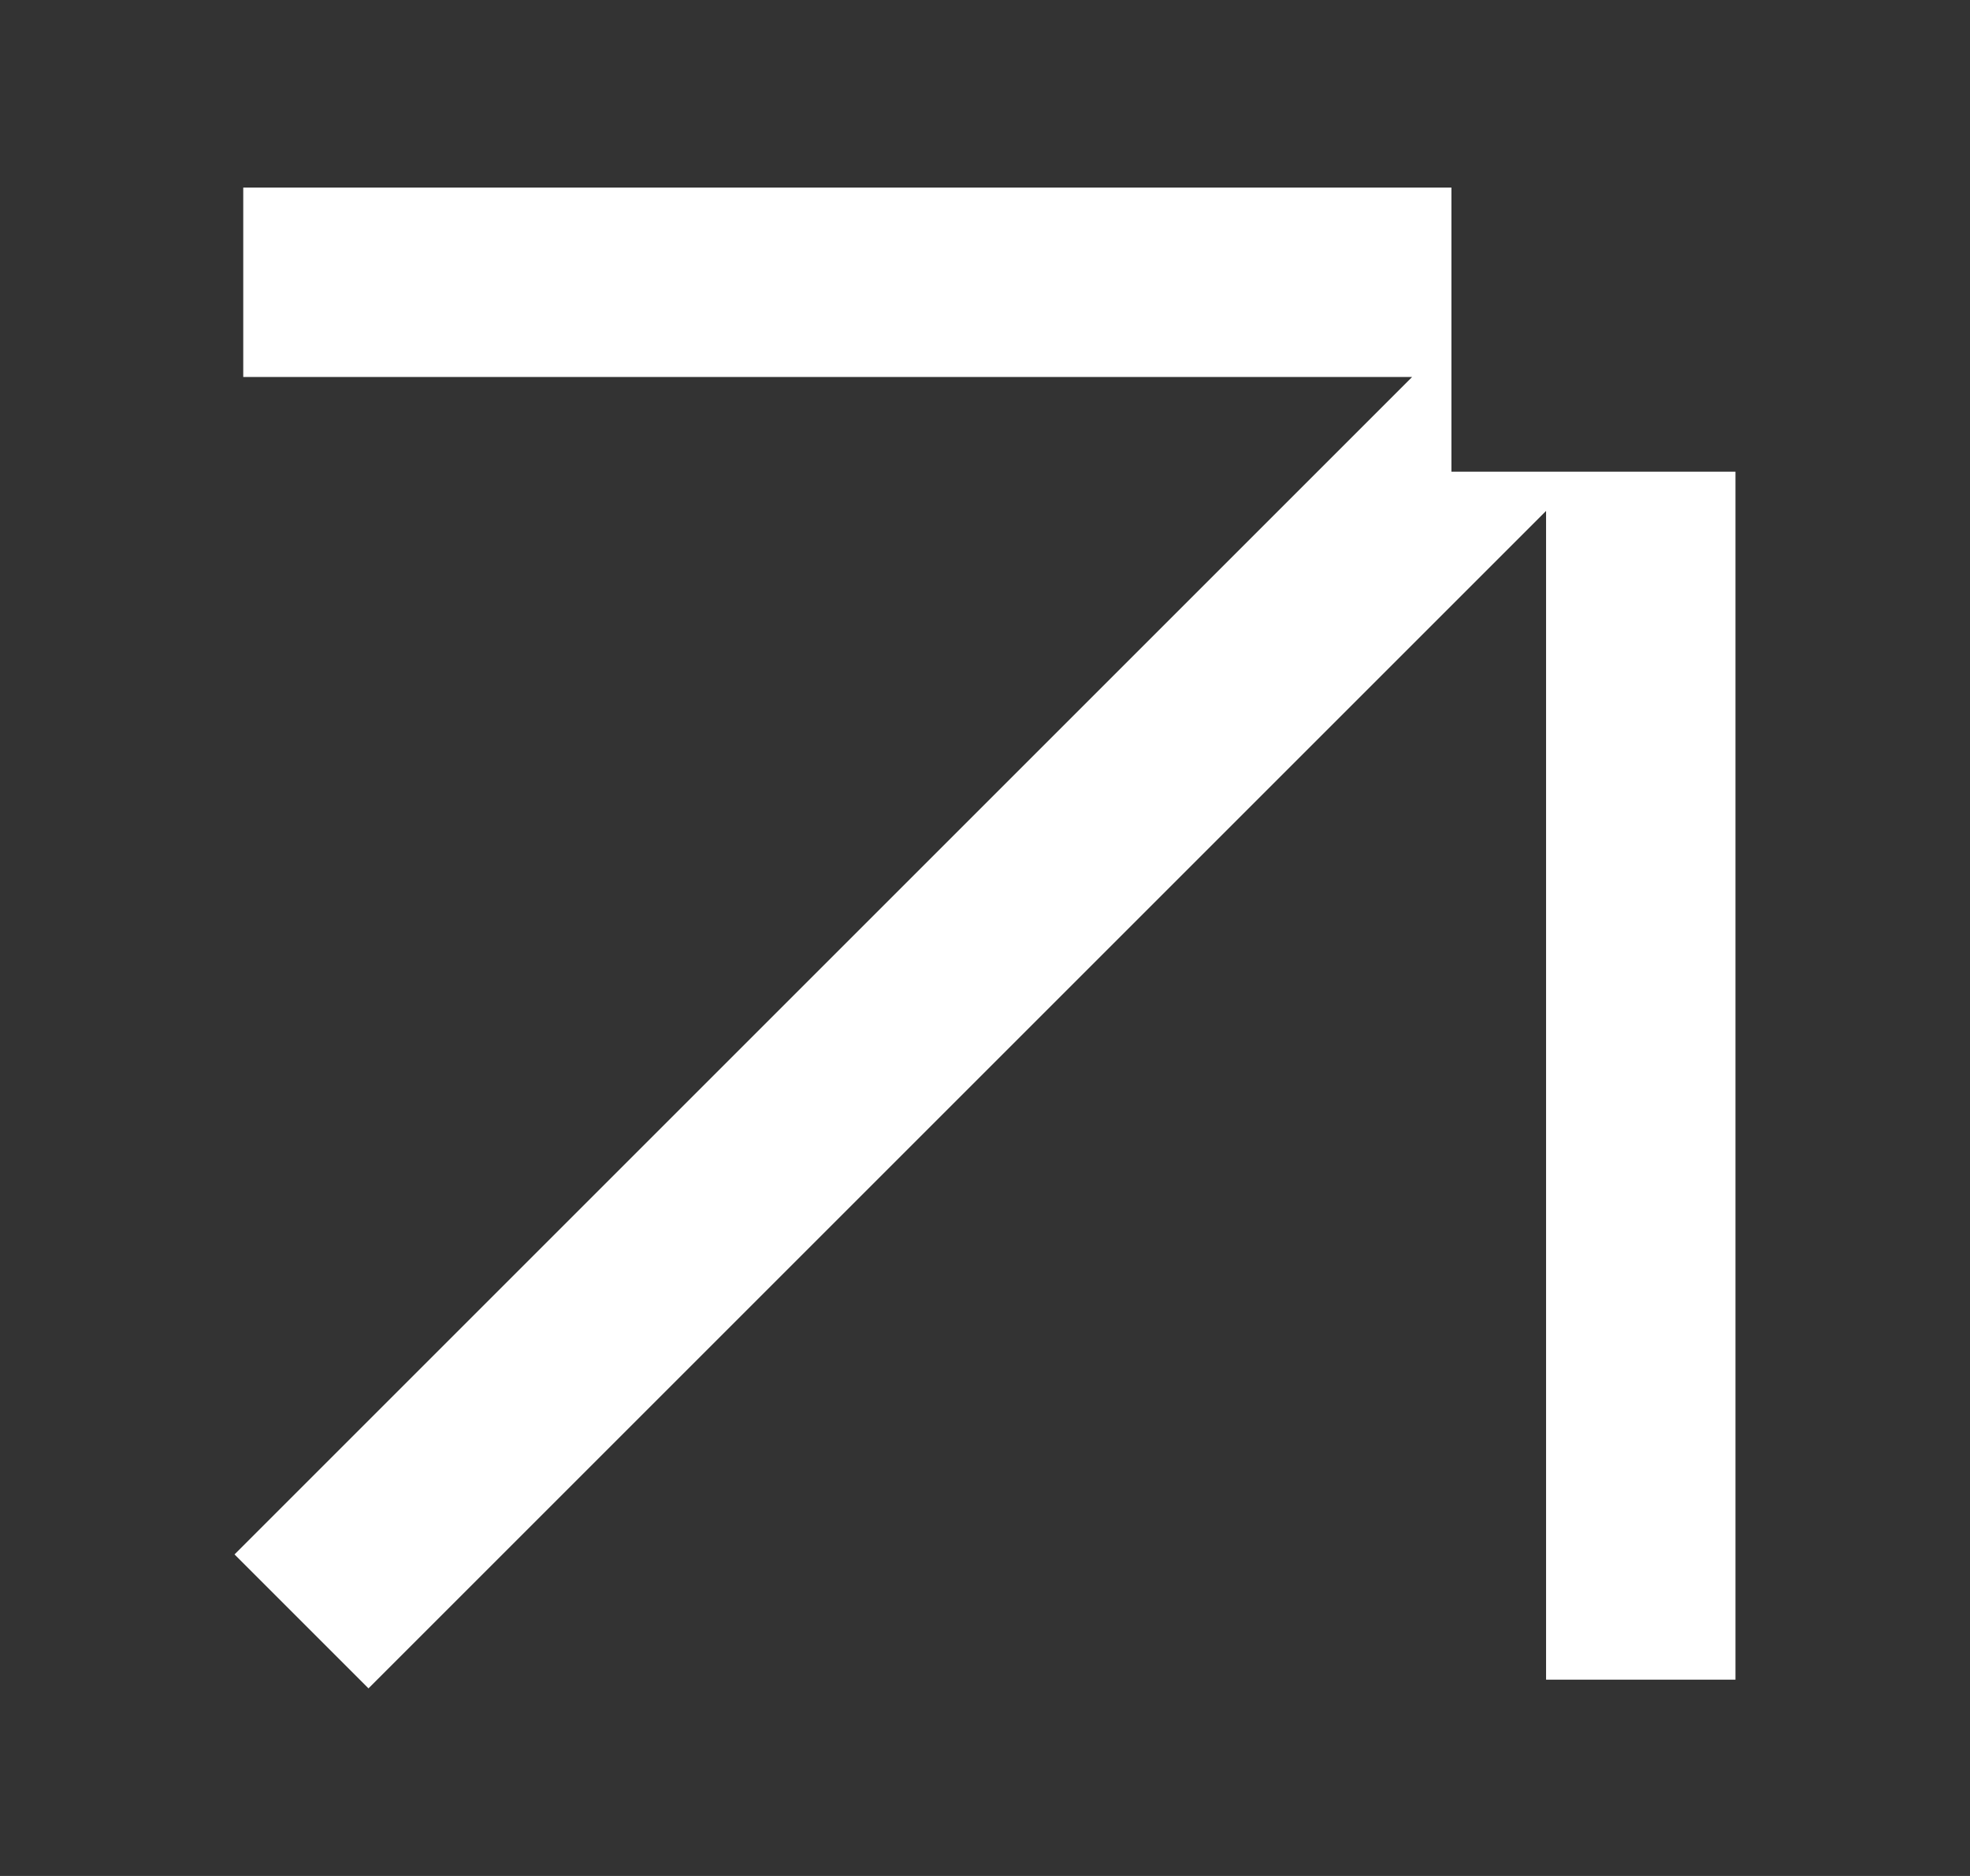 <svg width="21" height="20" viewBox="0 0 21 20" fill="none" xmlns="http://www.w3.org/2000/svg">
<rect x="0" y="0" width="21" height="20" fill="#333333" stroke="none"/>
<g id="Frame">
<path id="Vector" fill-rule="evenodd" clip-rule="evenodd" d="M18.5 17.907V2H2.593V4.019H15.053L2.5 16.572L3.928 18L16.481 5.447V17.907L18.5 17.907ZM18.5 2L15.472 2V5.029H18.5V2Z" fill="white"/>
</g>
</svg>
